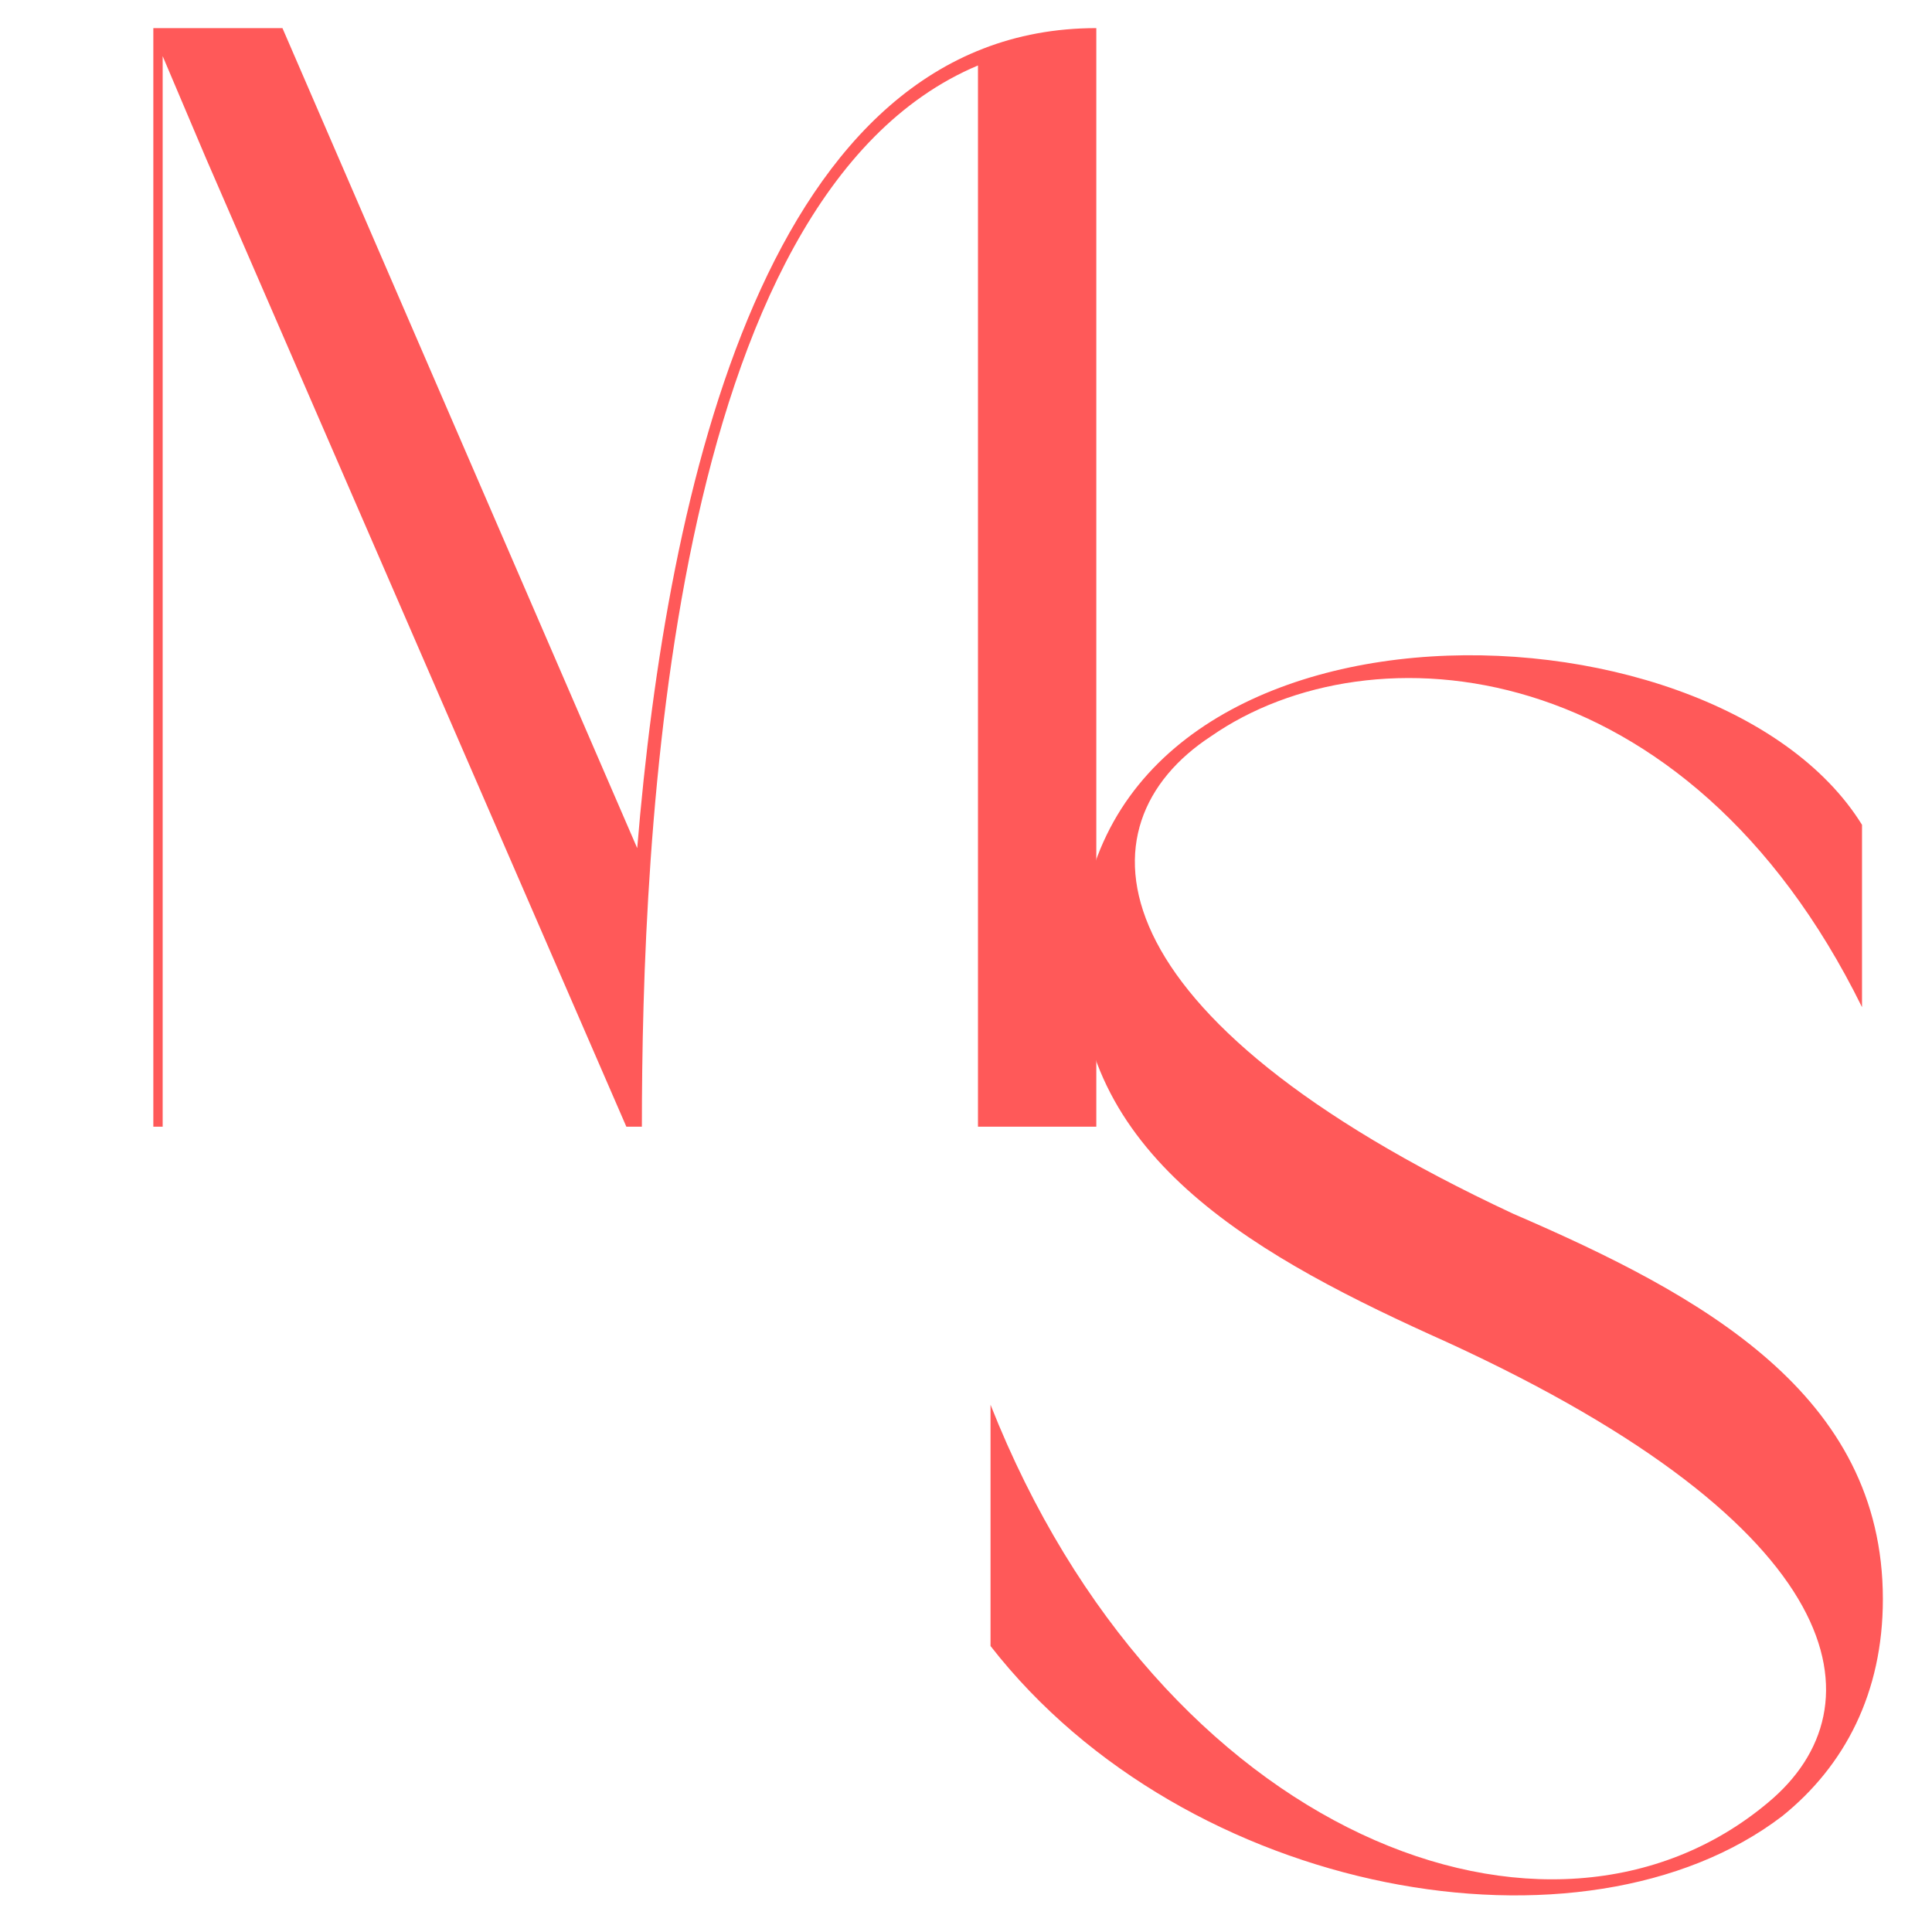 <svg xmlns="http://www.w3.org/2000/svg" xmlns:xlink="http://www.w3.org/1999/xlink" width="500" zoomAndPan="magnify" viewBox="0 0 375 375" height="500" preserveAspectRatio="xMidYMid meet" version="1.0"><defs><g/></defs><rect x="-37.5" width="450" fill="#ffffff" y="-37.5" height="450" fill-opacity="1"/><rect x="-37.5" width="450" fill="#ffffff" y="-37.5" height="450" fill-opacity="1"/><g fill="#ff5959" fill-opacity="1"><g transform="translate(19.183, 218.691)"><g><path d="M 193.609 -213.234 C 129.578 -213.234 110.234 -123.531 104.5 -54.062 L 35.641 -213.234 L 10.578 -213.234 L 10.578 0 L 12.391 0 L 12.391 -207.797 L 20.844 -187.859 L 102.391 0 L 105.406 0 C 105.406 -54.969 110.234 -180.609 170.641 -205.984 L 170.641 0 L 193.609 0 Z M 193.609 -213.234 "/></g></g></g><g fill="#ff5959" fill-opacity="1"><g transform="translate(180.464, 367.349)"><g><path d="M 28.984 -180.625 C 28.984 -142.203 64.359 -123 100.422 -106.828 C 178.938 -70.766 185 -36.062 162.766 -17.516 C 120.297 18.203 44.812 -11.125 11.797 -94.688 L 11.797 -47.859 C 49.875 1.016 127.047 14.484 165.453 -14.828 C 177.594 -24.594 185 -38.75 185 -56.953 C 185 -96.719 149.953 -115.922 113.234 -131.766 C 31 -170.172 28.312 -207.25 54.594 -224.438 C 85.594 -246 146.922 -240.938 180.953 -171.859 L 180.953 -207.25 C 151.984 -254.094 28.984 -255.766 28.984 -180.625 Z M 28.984 -180.625 "/></g></g></g></svg>